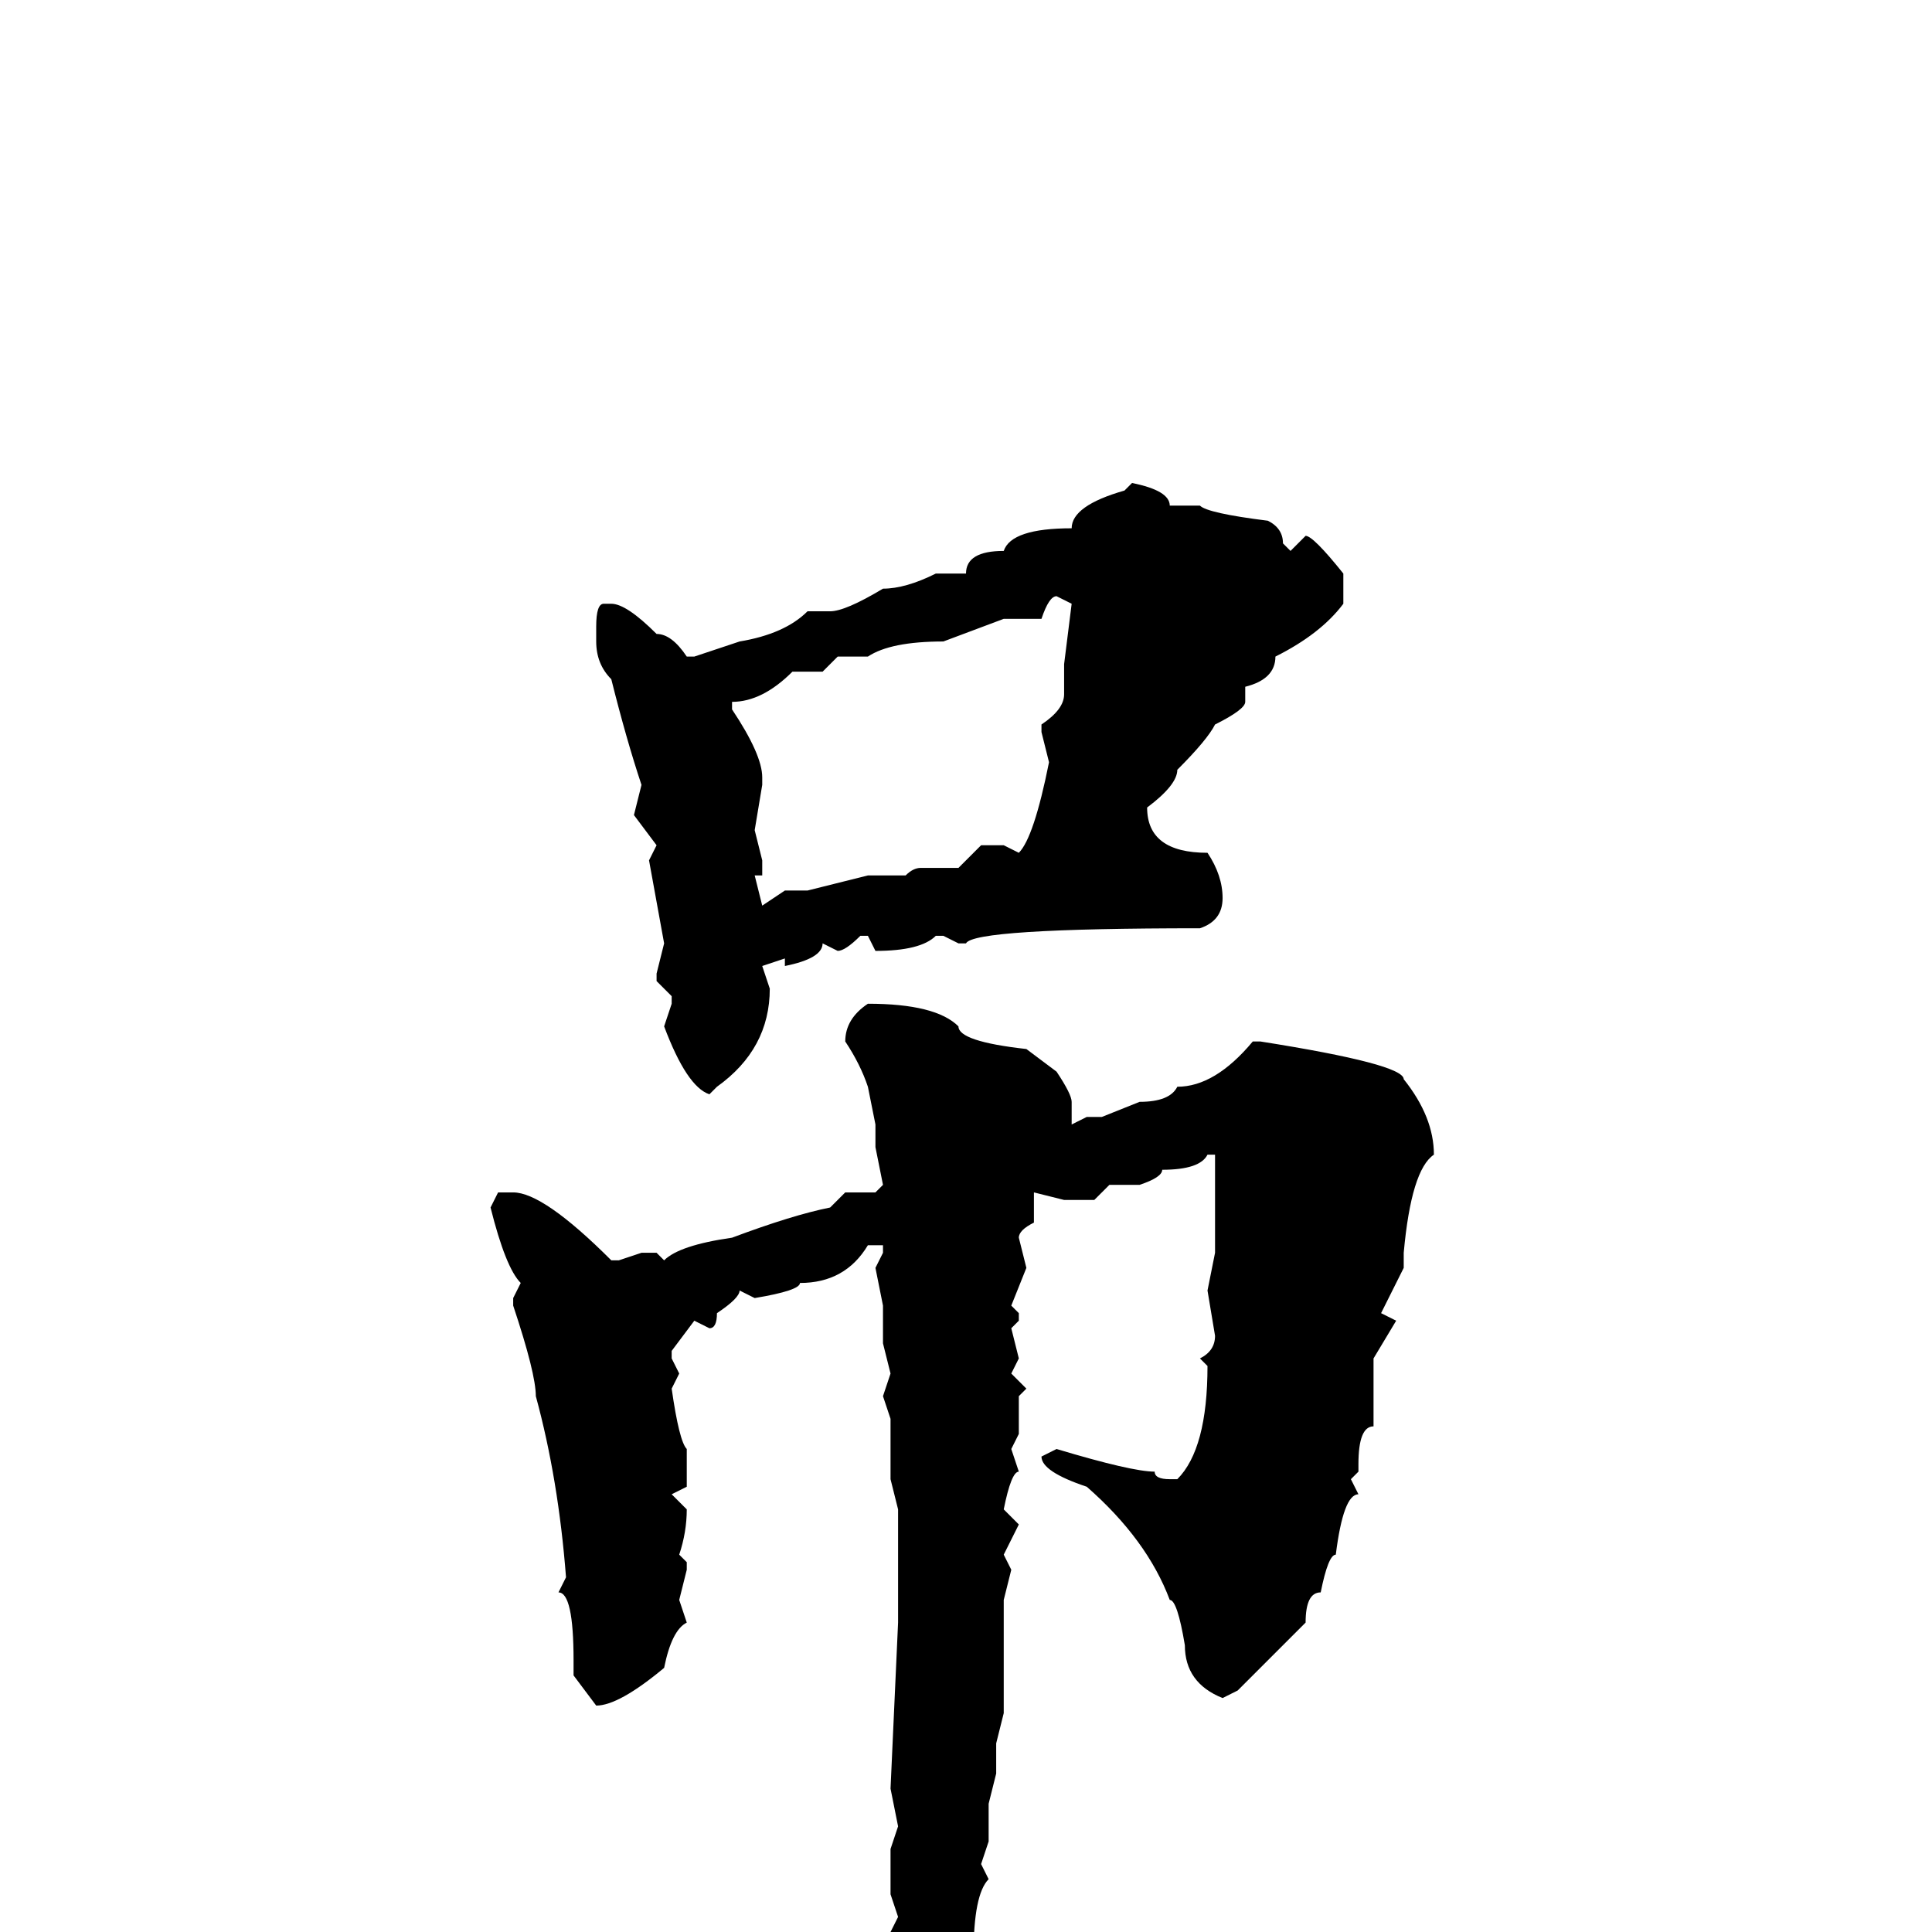 <svg xmlns="http://www.w3.org/2000/svg" viewBox="0 -256 256 256">
	<path fill="#000000" d="M150 -192Q155 -191 155 -189H156H158H159Q160 -188 168 -187Q170 -186 170 -184L171 -183L173 -185Q174 -185 178 -180V-176Q175 -172 169 -169Q169 -166 165 -165V-164V-163Q165 -162 161 -160Q160 -158 156 -154Q156 -152 152 -149Q152 -143 160 -143Q162 -140 162 -137Q162 -134 159 -133Q129 -133 128 -131H127L125 -132H124Q122 -130 116 -130L115 -132H114Q112 -130 111 -130L109 -131Q109 -129 104 -128V-129L101 -128L102 -125Q102 -117 95 -112L94 -111Q91 -112 88 -120L89 -123V-124L87 -126V-127L88 -131L86 -142L87 -144L84 -148L85 -152Q83 -158 81 -166Q79 -168 79 -171V-173Q79 -176 80 -176H81Q83 -176 87 -172Q89 -172 91 -169H92L98 -171Q104 -172 107 -175H110Q112 -175 117 -178Q120 -178 124 -180H128Q128 -183 133 -183Q134 -186 142 -186Q142 -189 149 -191ZM135 -174H133L125 -171Q118 -171 115 -169H111L109 -167H105Q101 -163 97 -163V-162Q101 -156 101 -153V-152L100 -146L101 -142V-140H100L101 -136L104 -138H107L115 -140H120Q121 -141 122 -141H124H126H127L130 -144H133L135 -143Q137 -145 139 -155L138 -159V-160Q141 -162 141 -164V-168L142 -176L140 -177Q139 -177 138 -174ZM115 -123Q124 -123 127 -120Q127 -118 136 -117L140 -114Q142 -111 142 -110V-107L144 -108H145H146L151 -110Q155 -110 156 -112Q161 -112 166 -118H167Q186 -115 186 -113Q190 -108 190 -103Q187 -101 186 -90V-88L183 -82L185 -81L182 -76V-74V-71V-67Q180 -67 180 -62V-61L179 -60L180 -58Q178 -58 177 -50Q176 -50 175 -45Q173 -45 173 -41L164 -32L162 -31Q157 -33 157 -38Q156 -44 155 -44Q152 -52 144 -59Q138 -61 138 -63L140 -64Q150 -61 153 -61Q153 -60 155 -60H156Q160 -64 160 -75L159 -76Q161 -77 161 -79L160 -85L161 -90V-91V-94V-99V-102V-103H160Q159 -101 154 -101Q154 -100 151 -99H147L145 -97H141L137 -98V-96V-94Q135 -93 135 -92L136 -88L134 -83L135 -82V-81L134 -80L135 -76L134 -74L136 -72L135 -71V-68V-66L134 -64L135 -61Q134 -61 133 -56L135 -54L133 -50L134 -48L133 -44V-38V-36V-34V-32V-29L132 -25V-21L131 -17V-12L130 -9L131 -7Q129 -5 129 3Q128 3 123 13Q123 14 120 16L119 15V3L118 0L119 -2L118 -5V-9V-11L119 -14L118 -19L119 -41V-56L118 -60V-65V-68L117 -71L118 -74L117 -78V-80V-83L116 -88L117 -90V-91H115Q112 -86 106 -86Q106 -85 100 -84L98 -85Q98 -84 95 -82Q95 -80 94 -80L92 -81L89 -77V-76L90 -74L89 -72Q90 -65 91 -64V-62V-59L89 -58L91 -56Q91 -53 90 -50L91 -49V-48L90 -44L91 -41Q89 -40 88 -35Q82 -30 79 -30L76 -34V-36Q76 -45 74 -45L75 -47Q74 -60 71 -71Q71 -74 68 -83V-84L69 -86Q67 -88 65 -96L66 -98H68Q72 -98 81 -89H82L85 -90H87L88 -89Q90 -91 97 -92Q105 -95 110 -96L112 -98H116L117 -99L116 -104V-107L115 -112Q114 -115 112 -118Q112 -121 115 -123Z"/>
</svg>